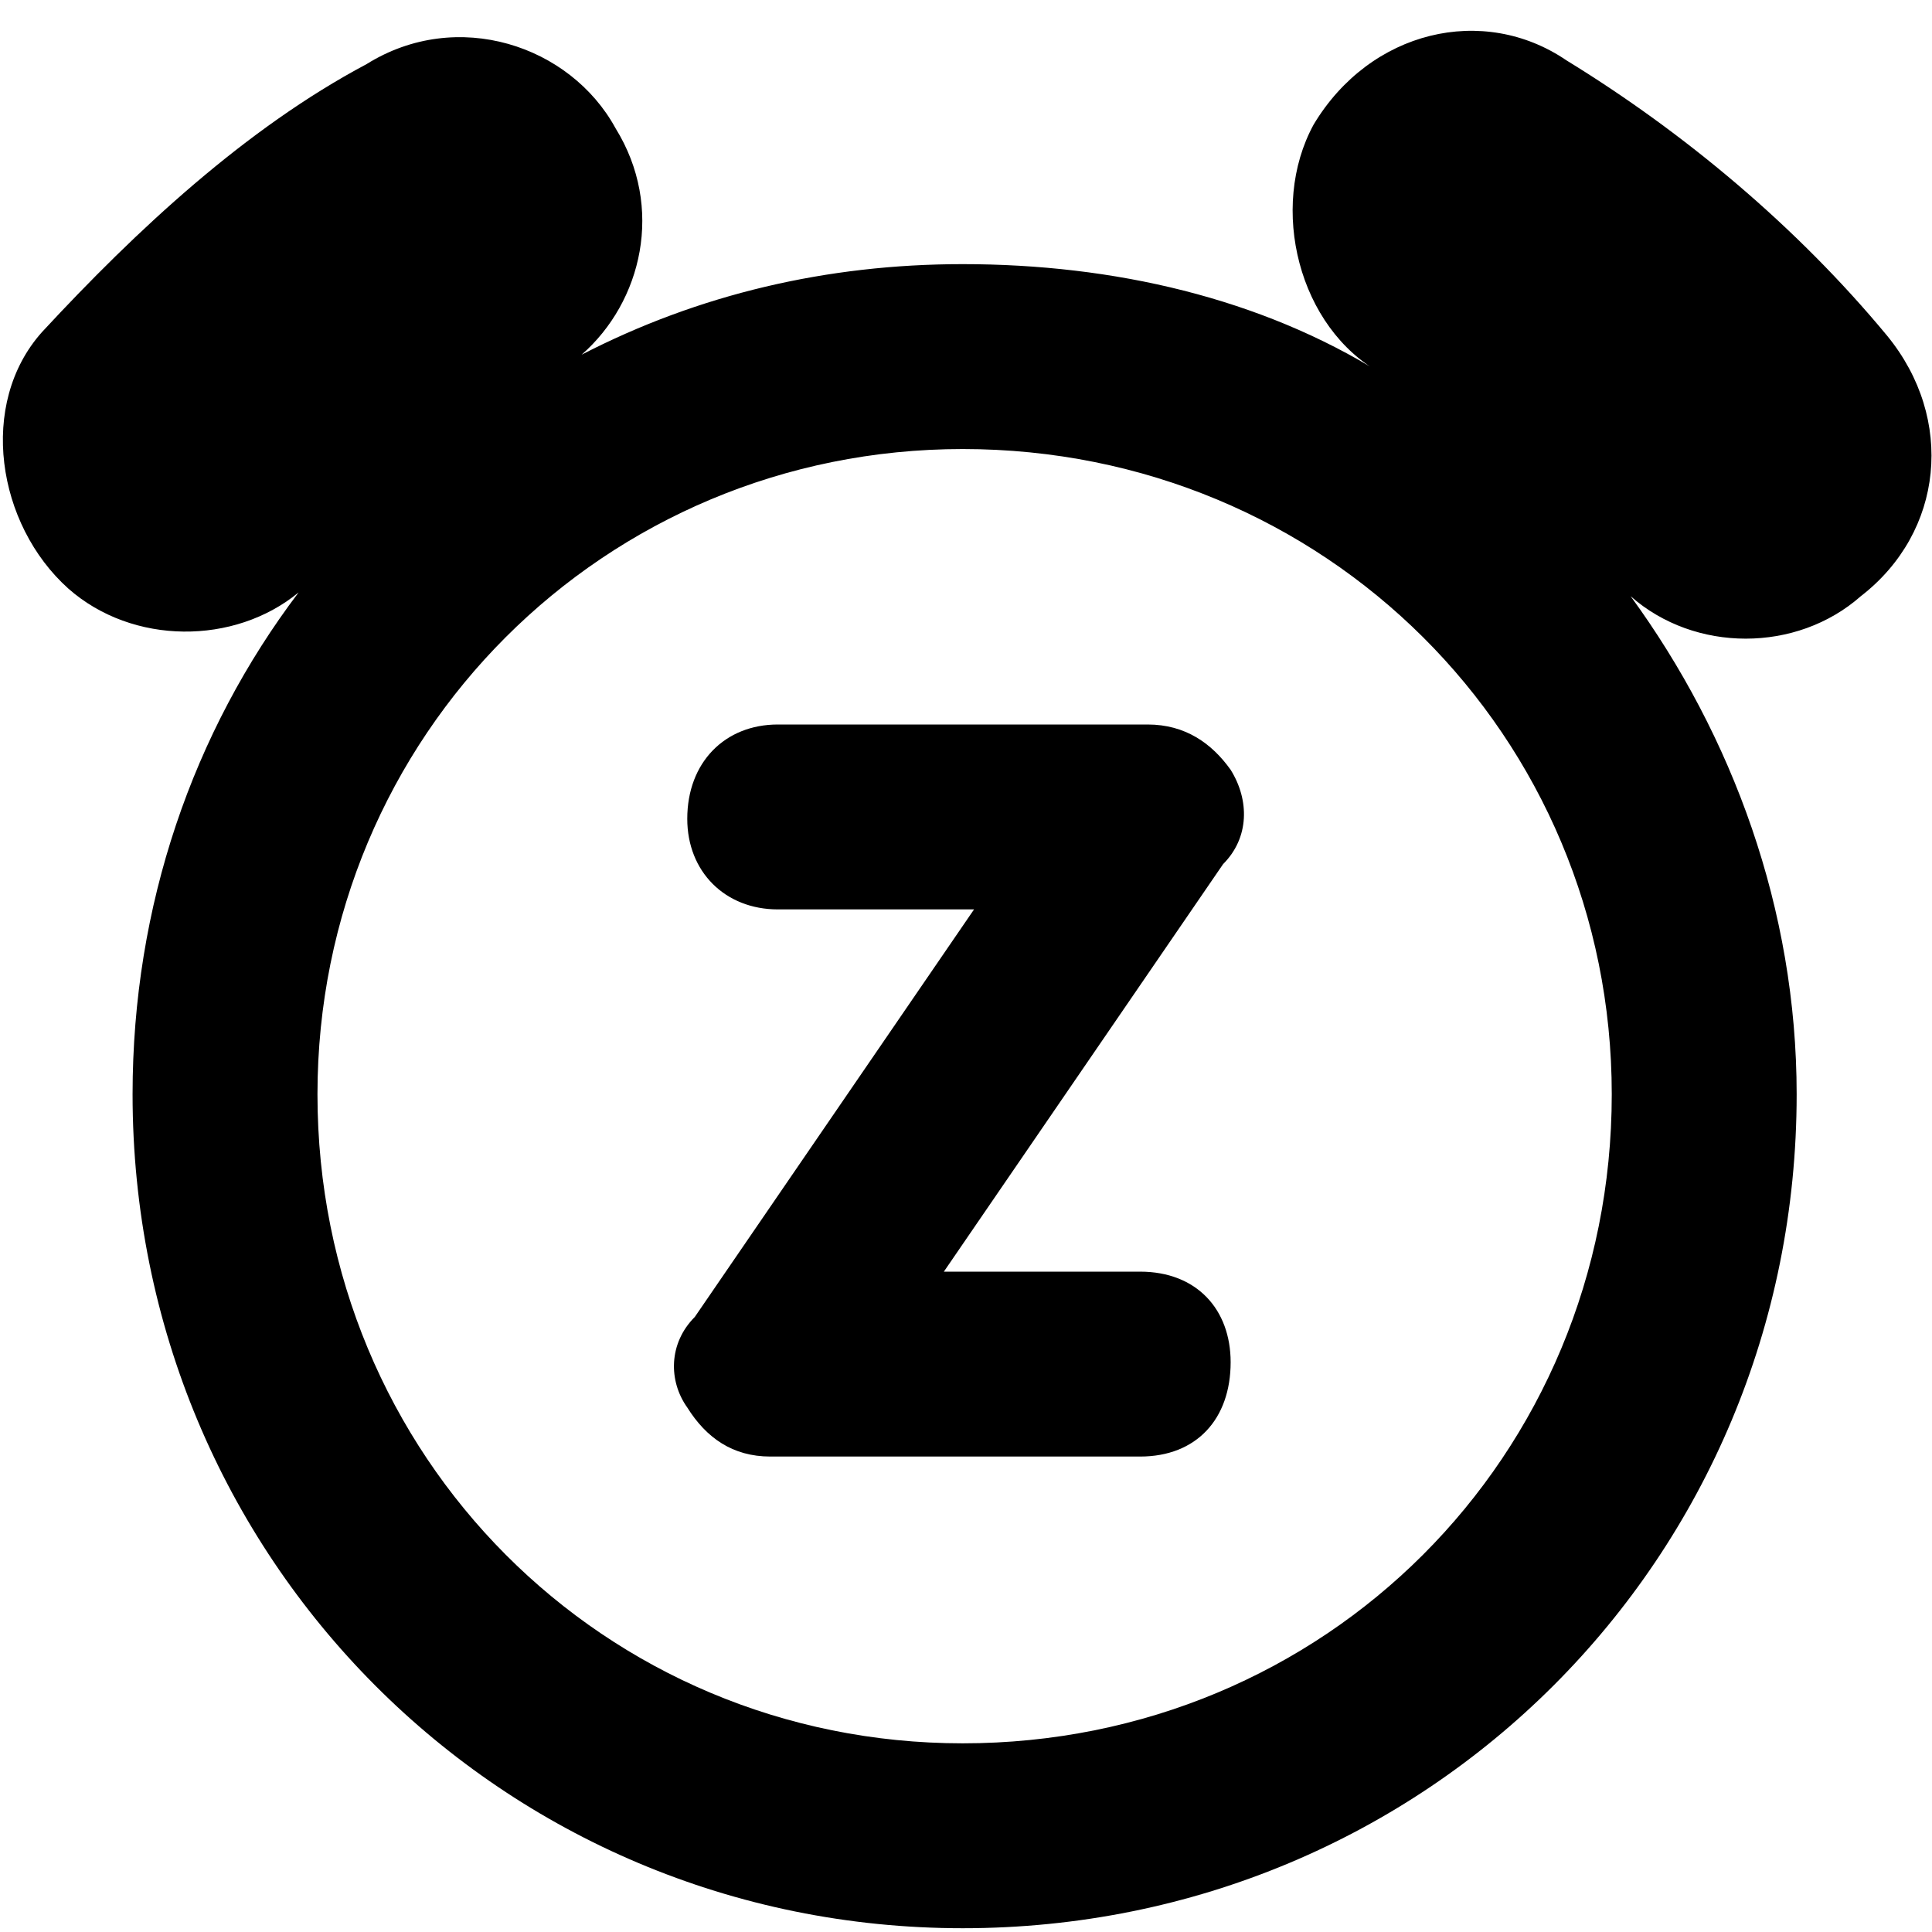 <svg xmlns="http://www.w3.org/2000/svg" viewBox="0 0 512 512">
	<path d="M500.133 89c18 22 15 52-7 69-17 15-44 15-61 0 27 37 44 83 44 132 0 123-98 221-221 221-122 0-220-98-220-221 0-50 16-96 44-133-17 14-44 14-61-1-19-17-24-49-7-68 25-27 54-54 86-71 24-15 54-5 66 17 13 21 7 46-9 60 31-16 65-24 101-24 40 0 79 9 111 29-22-12-30-44-18-66 15-25 45-32 67-17 31 19 61 44 85 73zm-245 373c96 0 172-76 172-172 0-95-76-171-172-171-95 0-171 76-171 171 0 96 76 172 171 172zm71-258c5 8 5 18-2 25l-74 108h52c15 0 24 10 24 24 0 15-9 25-24 25h-98c-10 0-17-5-22-13-5-7-5-17 2-24l74-108h-52c-14 0-24-10-24-24 0-15 10-25 24-25h98c10 0 17 5 22 12z"/>
</svg>